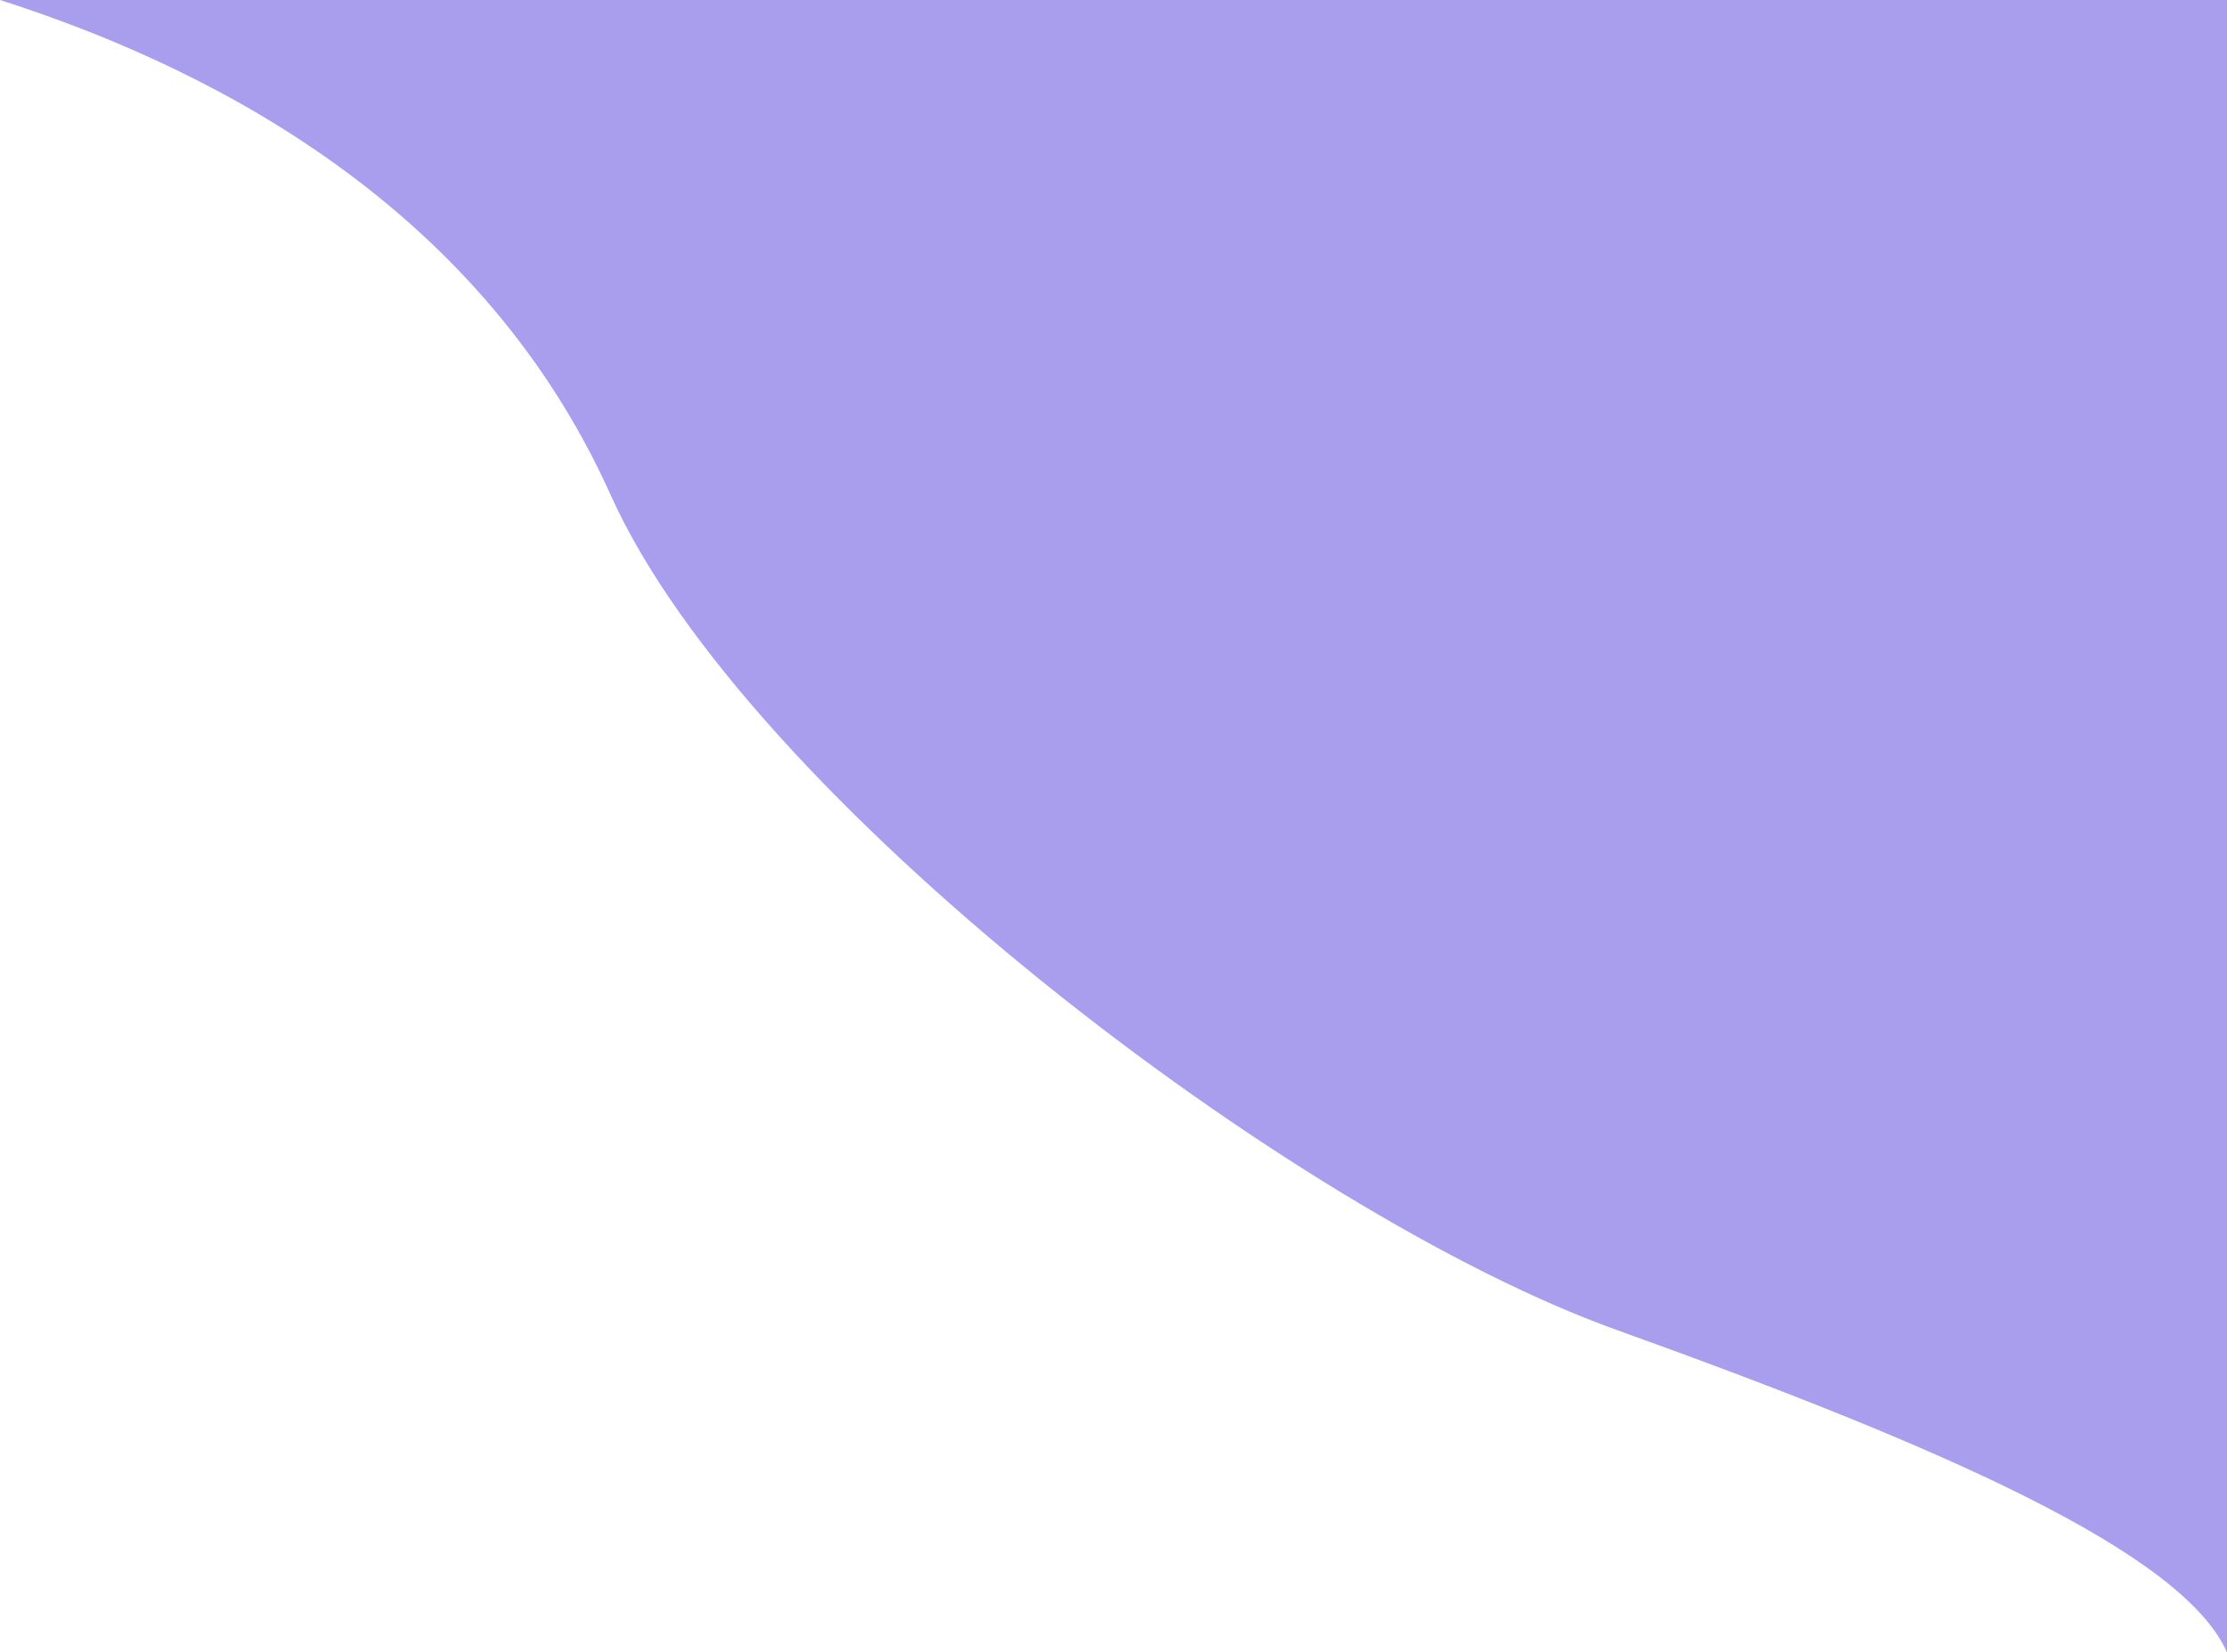 <svg width="768" height="570" viewBox="0 0 768 570" fill="none" xmlns="http://www.w3.org/2000/svg">
<path d="M210.581 170.727C163.785 66.546 65.3 20.909 0 0H768V570C752.86 535.455 669.161 498.861 557.419 458.727C445.677 418.594 257.376 274.909 210.581 170.727Z" fill="#A99EEE"/>
</svg>
